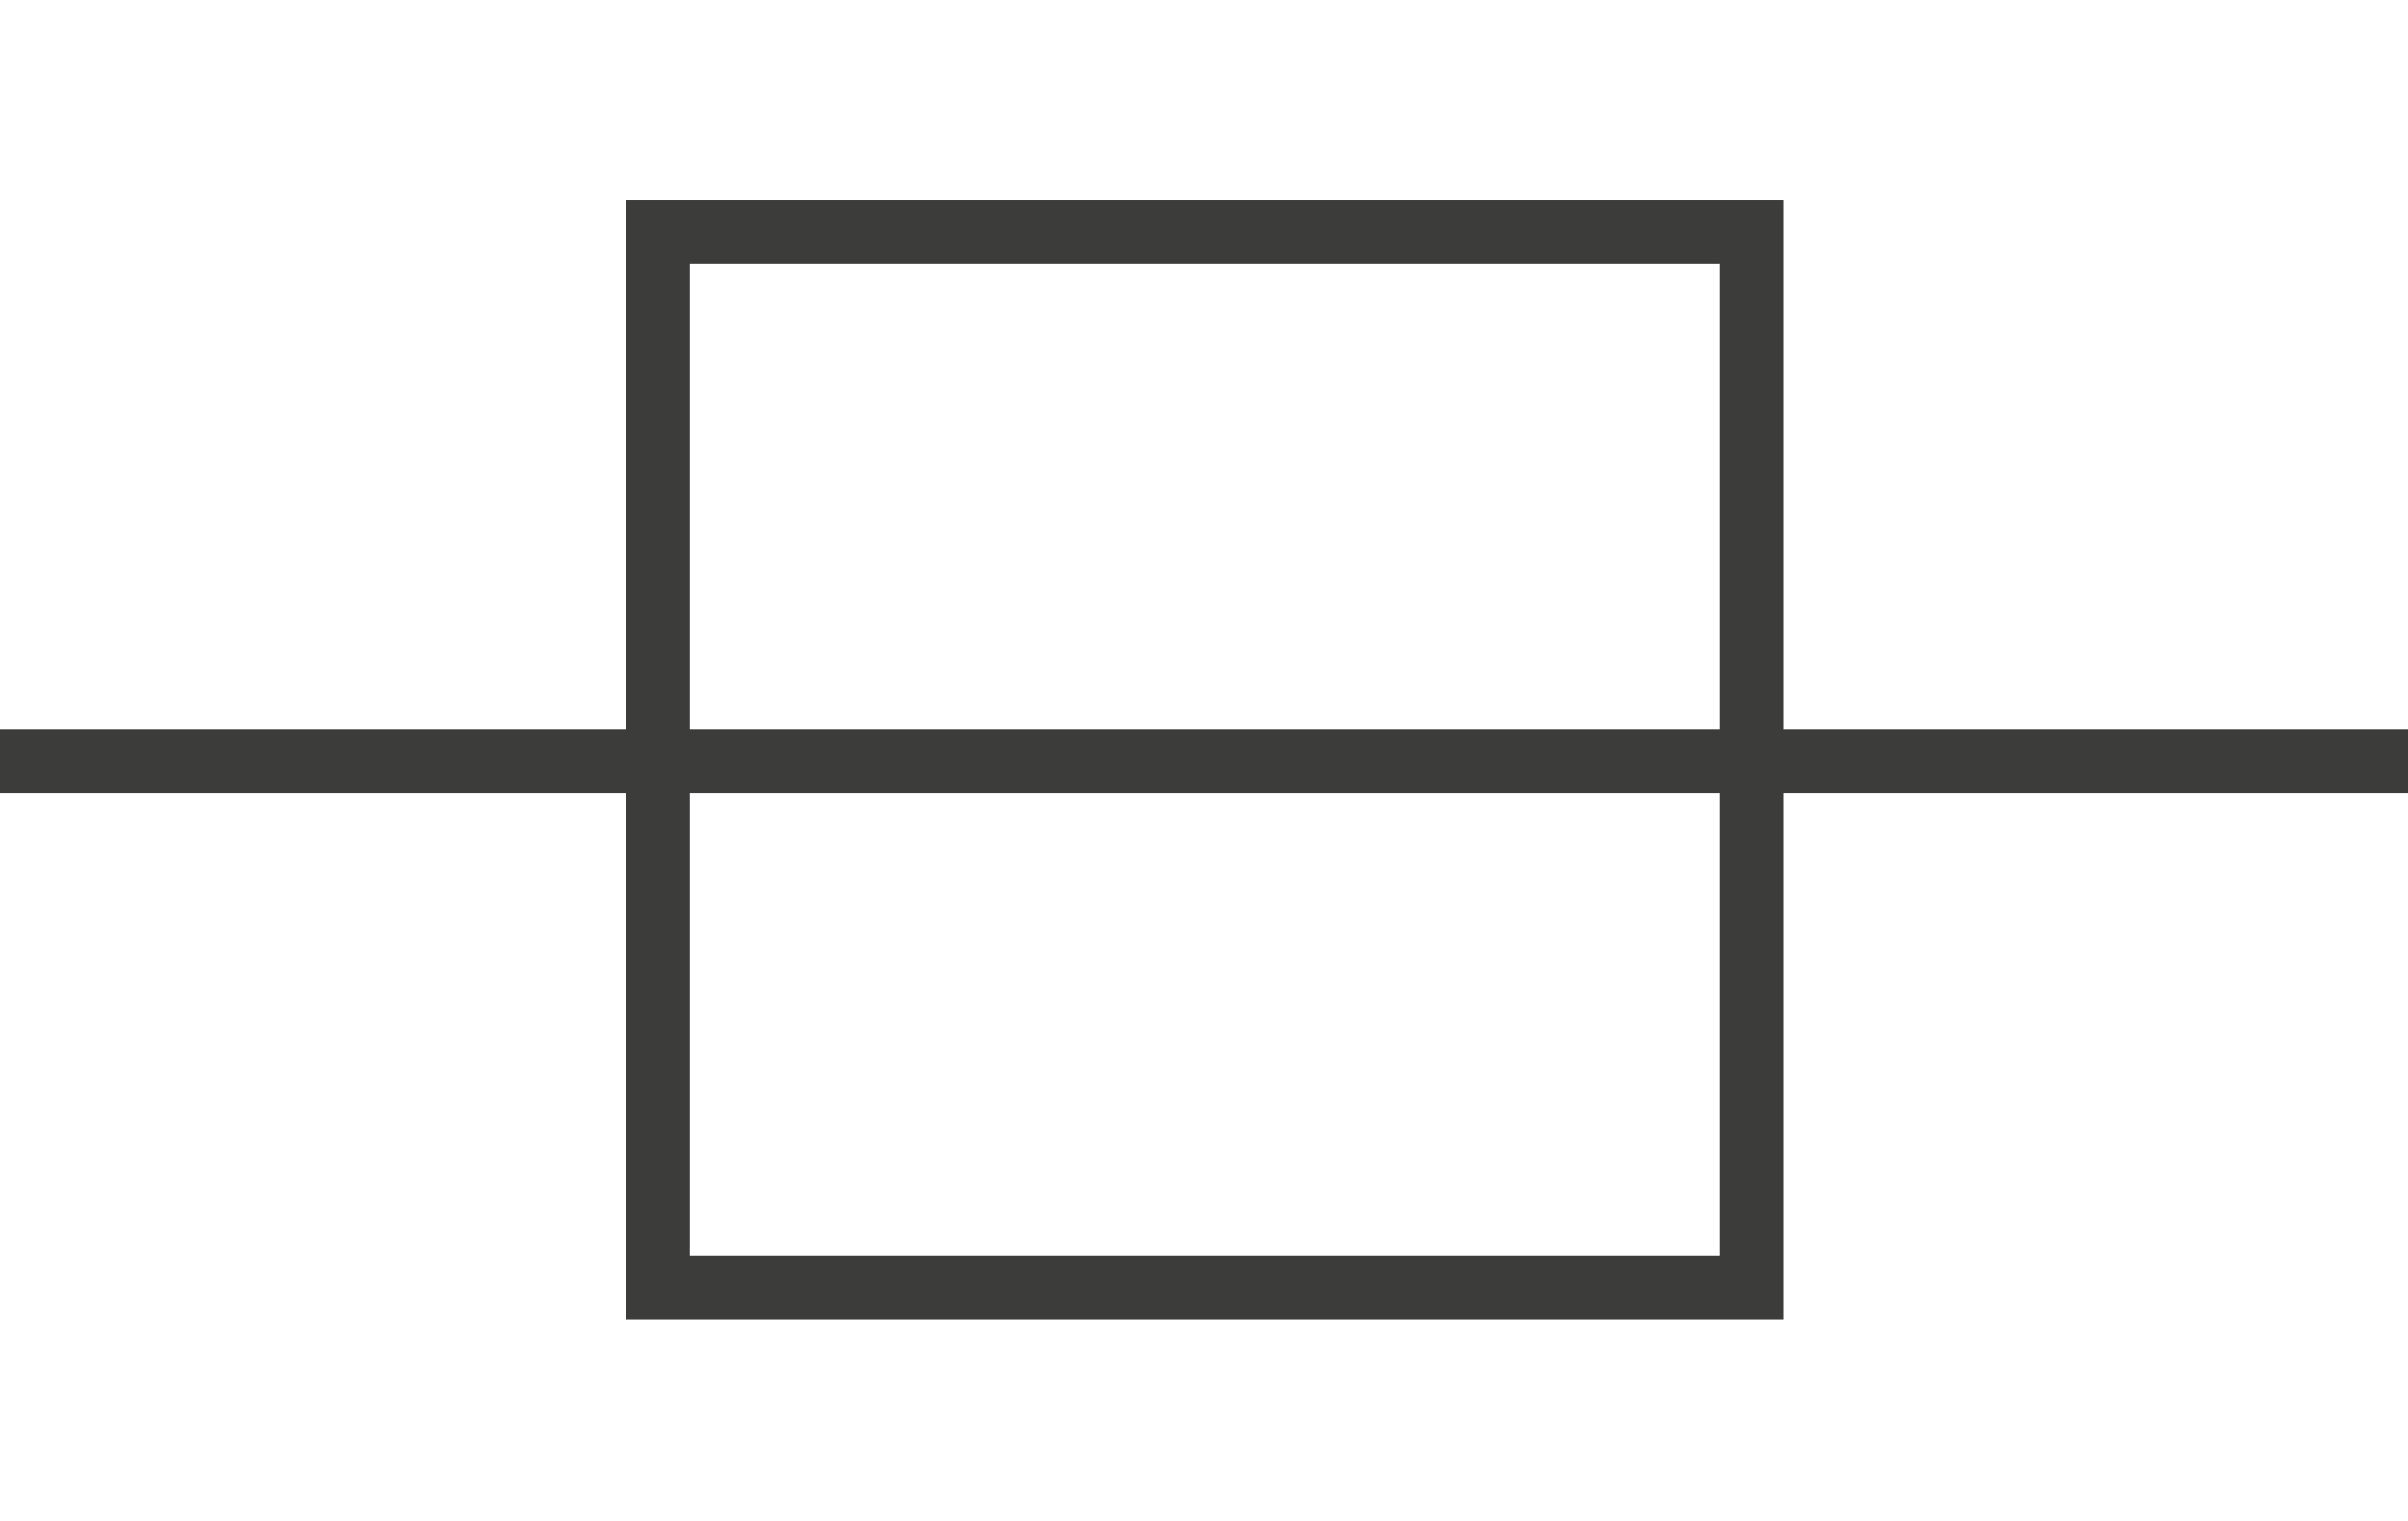 <svg width="38" height="24" viewBox="0 0 38 24" fill="none" xmlns="http://www.w3.org/2000/svg">
<g clip-path="url(#clip0_3446_2269)">
<path d="M27.643 3.662H10.38V20.317H27.643V3.662Z" stroke="#3C3C3B"/>
<path d="M0 12.011H38" stroke="#3C3C3B"/>
</g>
<defs>
<clipPath id="clip0_3446_2269">
<rect width="38" height="18" fill="white" transform="translate(0 3)"/>
</clipPath>
</defs>
</svg>
